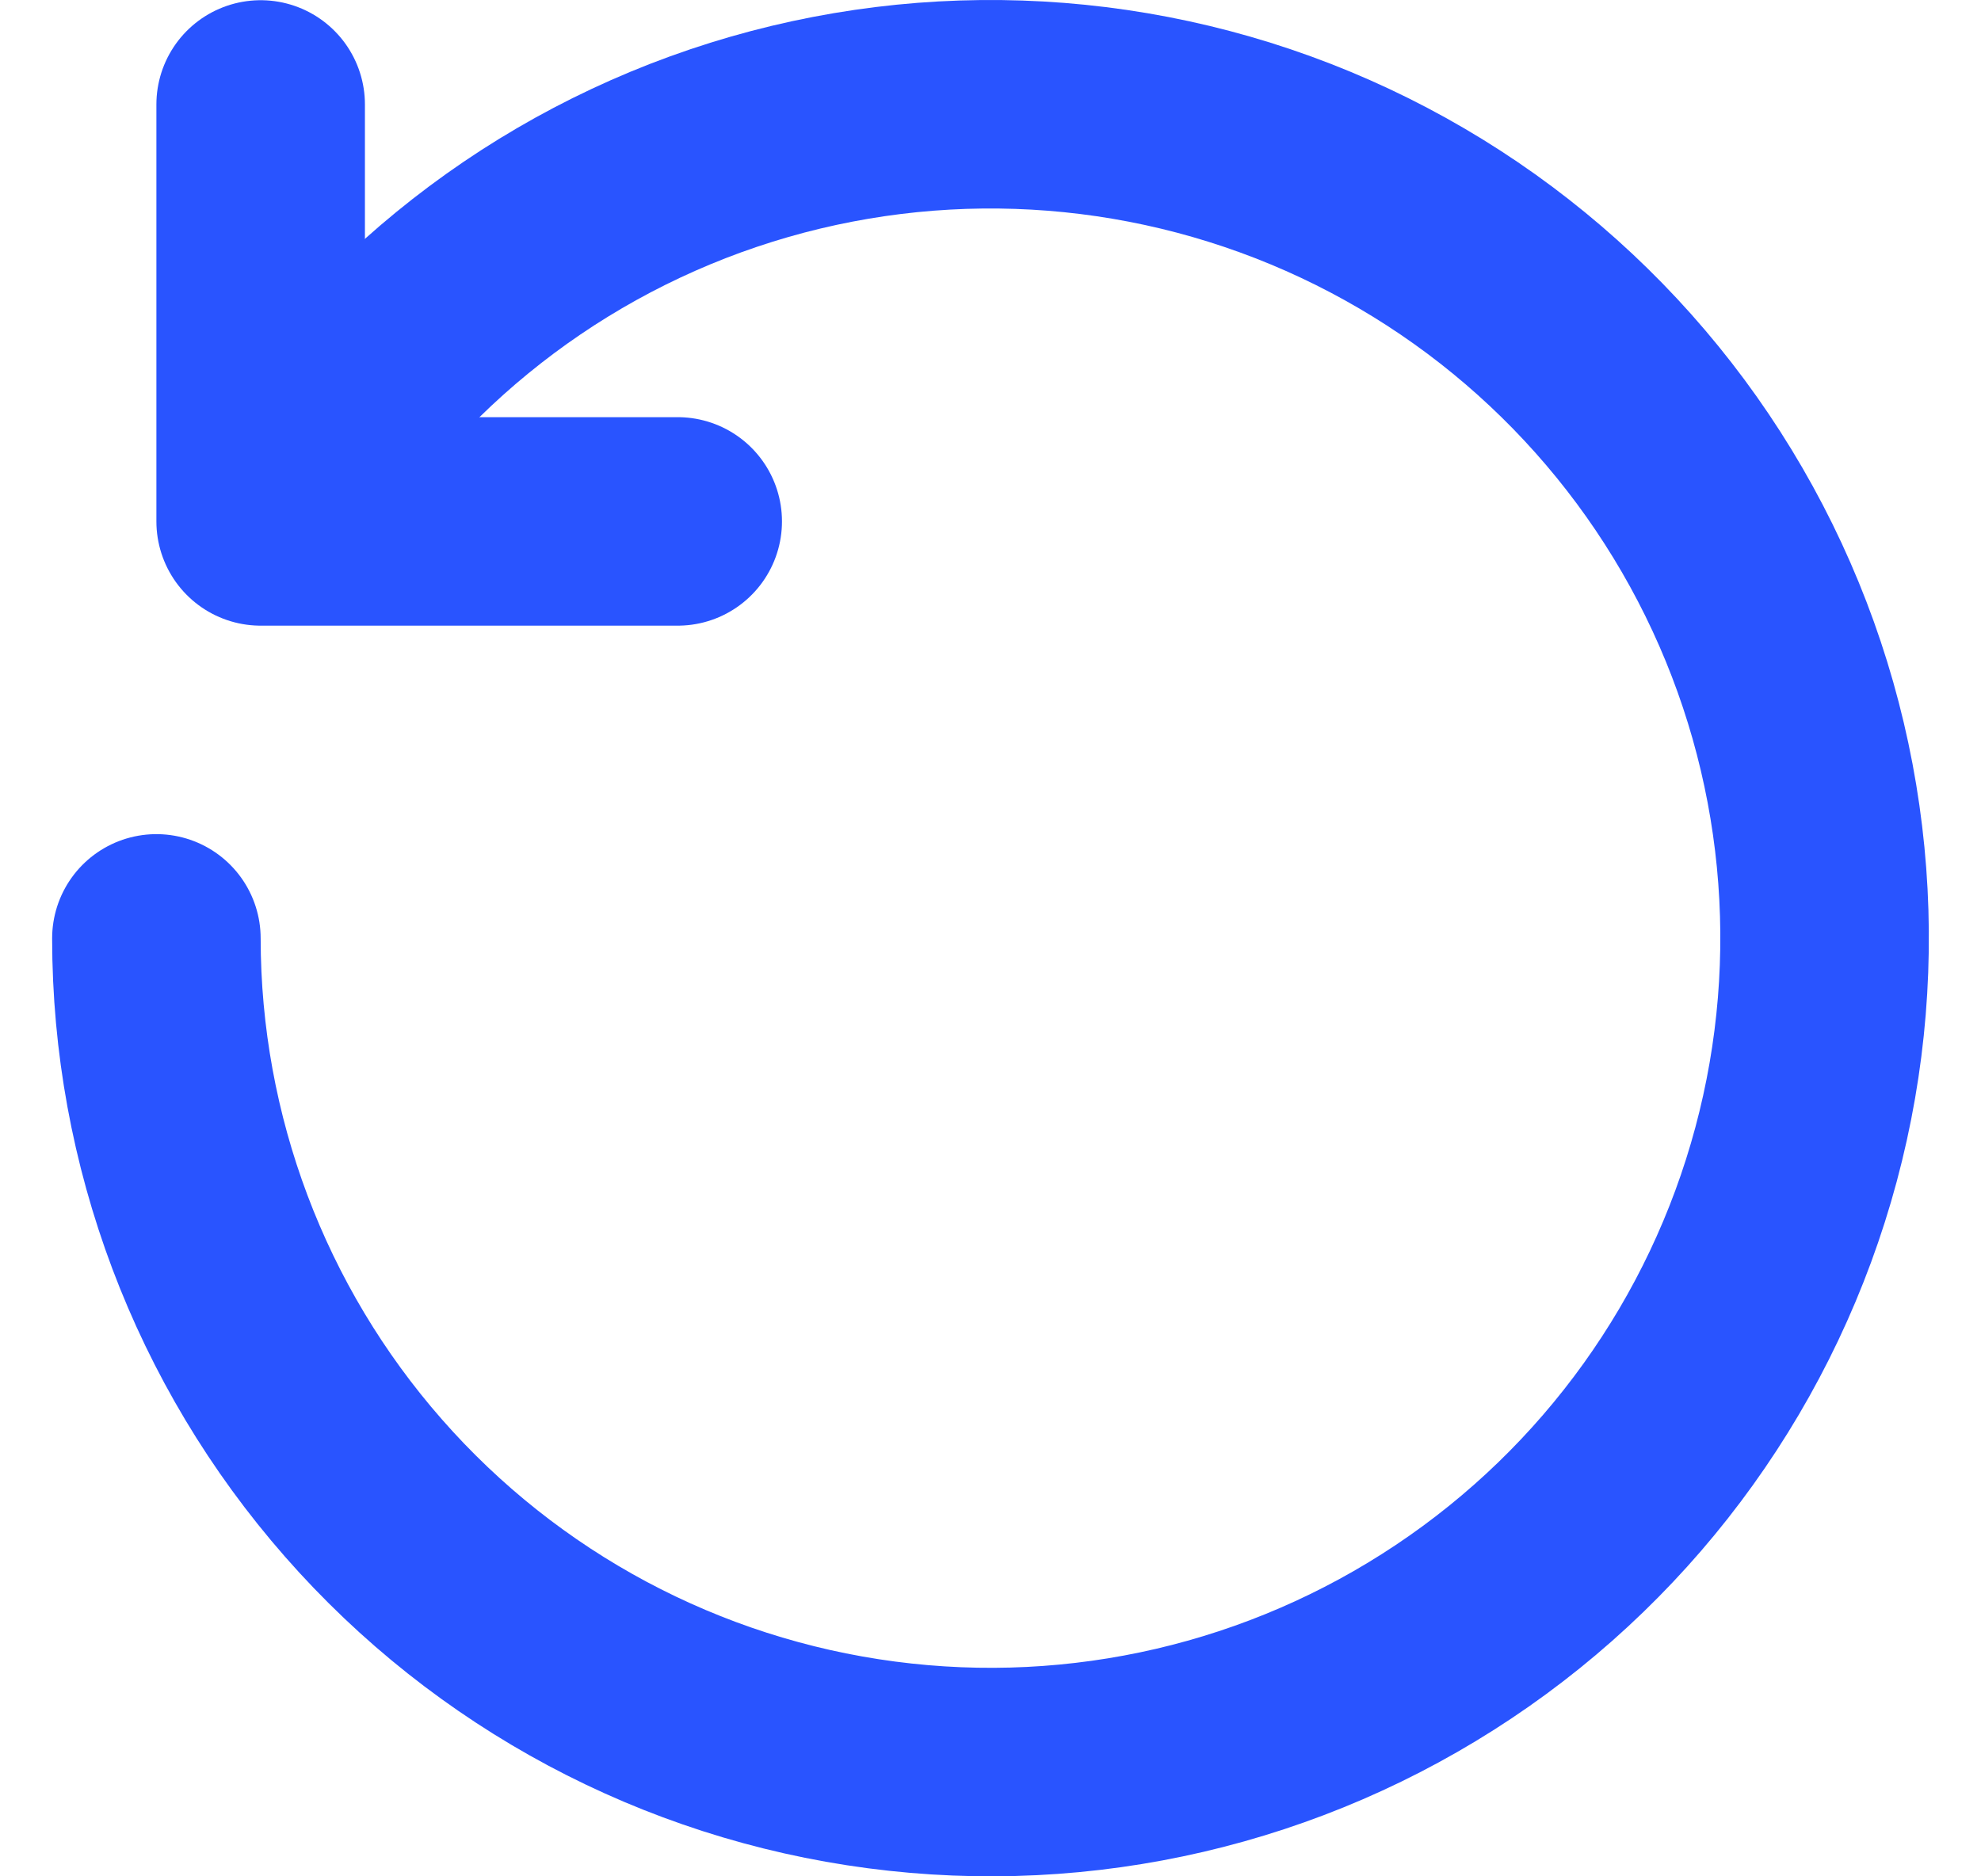 <svg width="100%" height="100%" viewBox="0 0 19 18" fill="none" xmlns="http://www.w3.org/2000/svg">
<path d="M2.578 4.989C3.551 3.31 5.1 2.042 6.938 1.421C8.777 0.8 10.778 0.868 12.569 1.612C14.361 2.357 15.821 3.727 16.678 5.468C17.535 7.209 17.729 9.202 17.226 11.075C16.723 12.949 15.556 14.576 13.942 15.653C12.328 16.731 10.378 17.185 8.454 16.931C6.531 16.678 4.765 15.734 3.486 14.275C2.206 12.816 1.501 10.943 1.5 9.002" stroke="#2954FF" stroke-width="2" stroke-linecap="round" stroke-linejoin="round"/>
<path d="M6.5 5.002H2.5V1.002" stroke="#2954FF" stroke-width="2" stroke-linecap="round" stroke-linejoin="round"/>
</svg>
